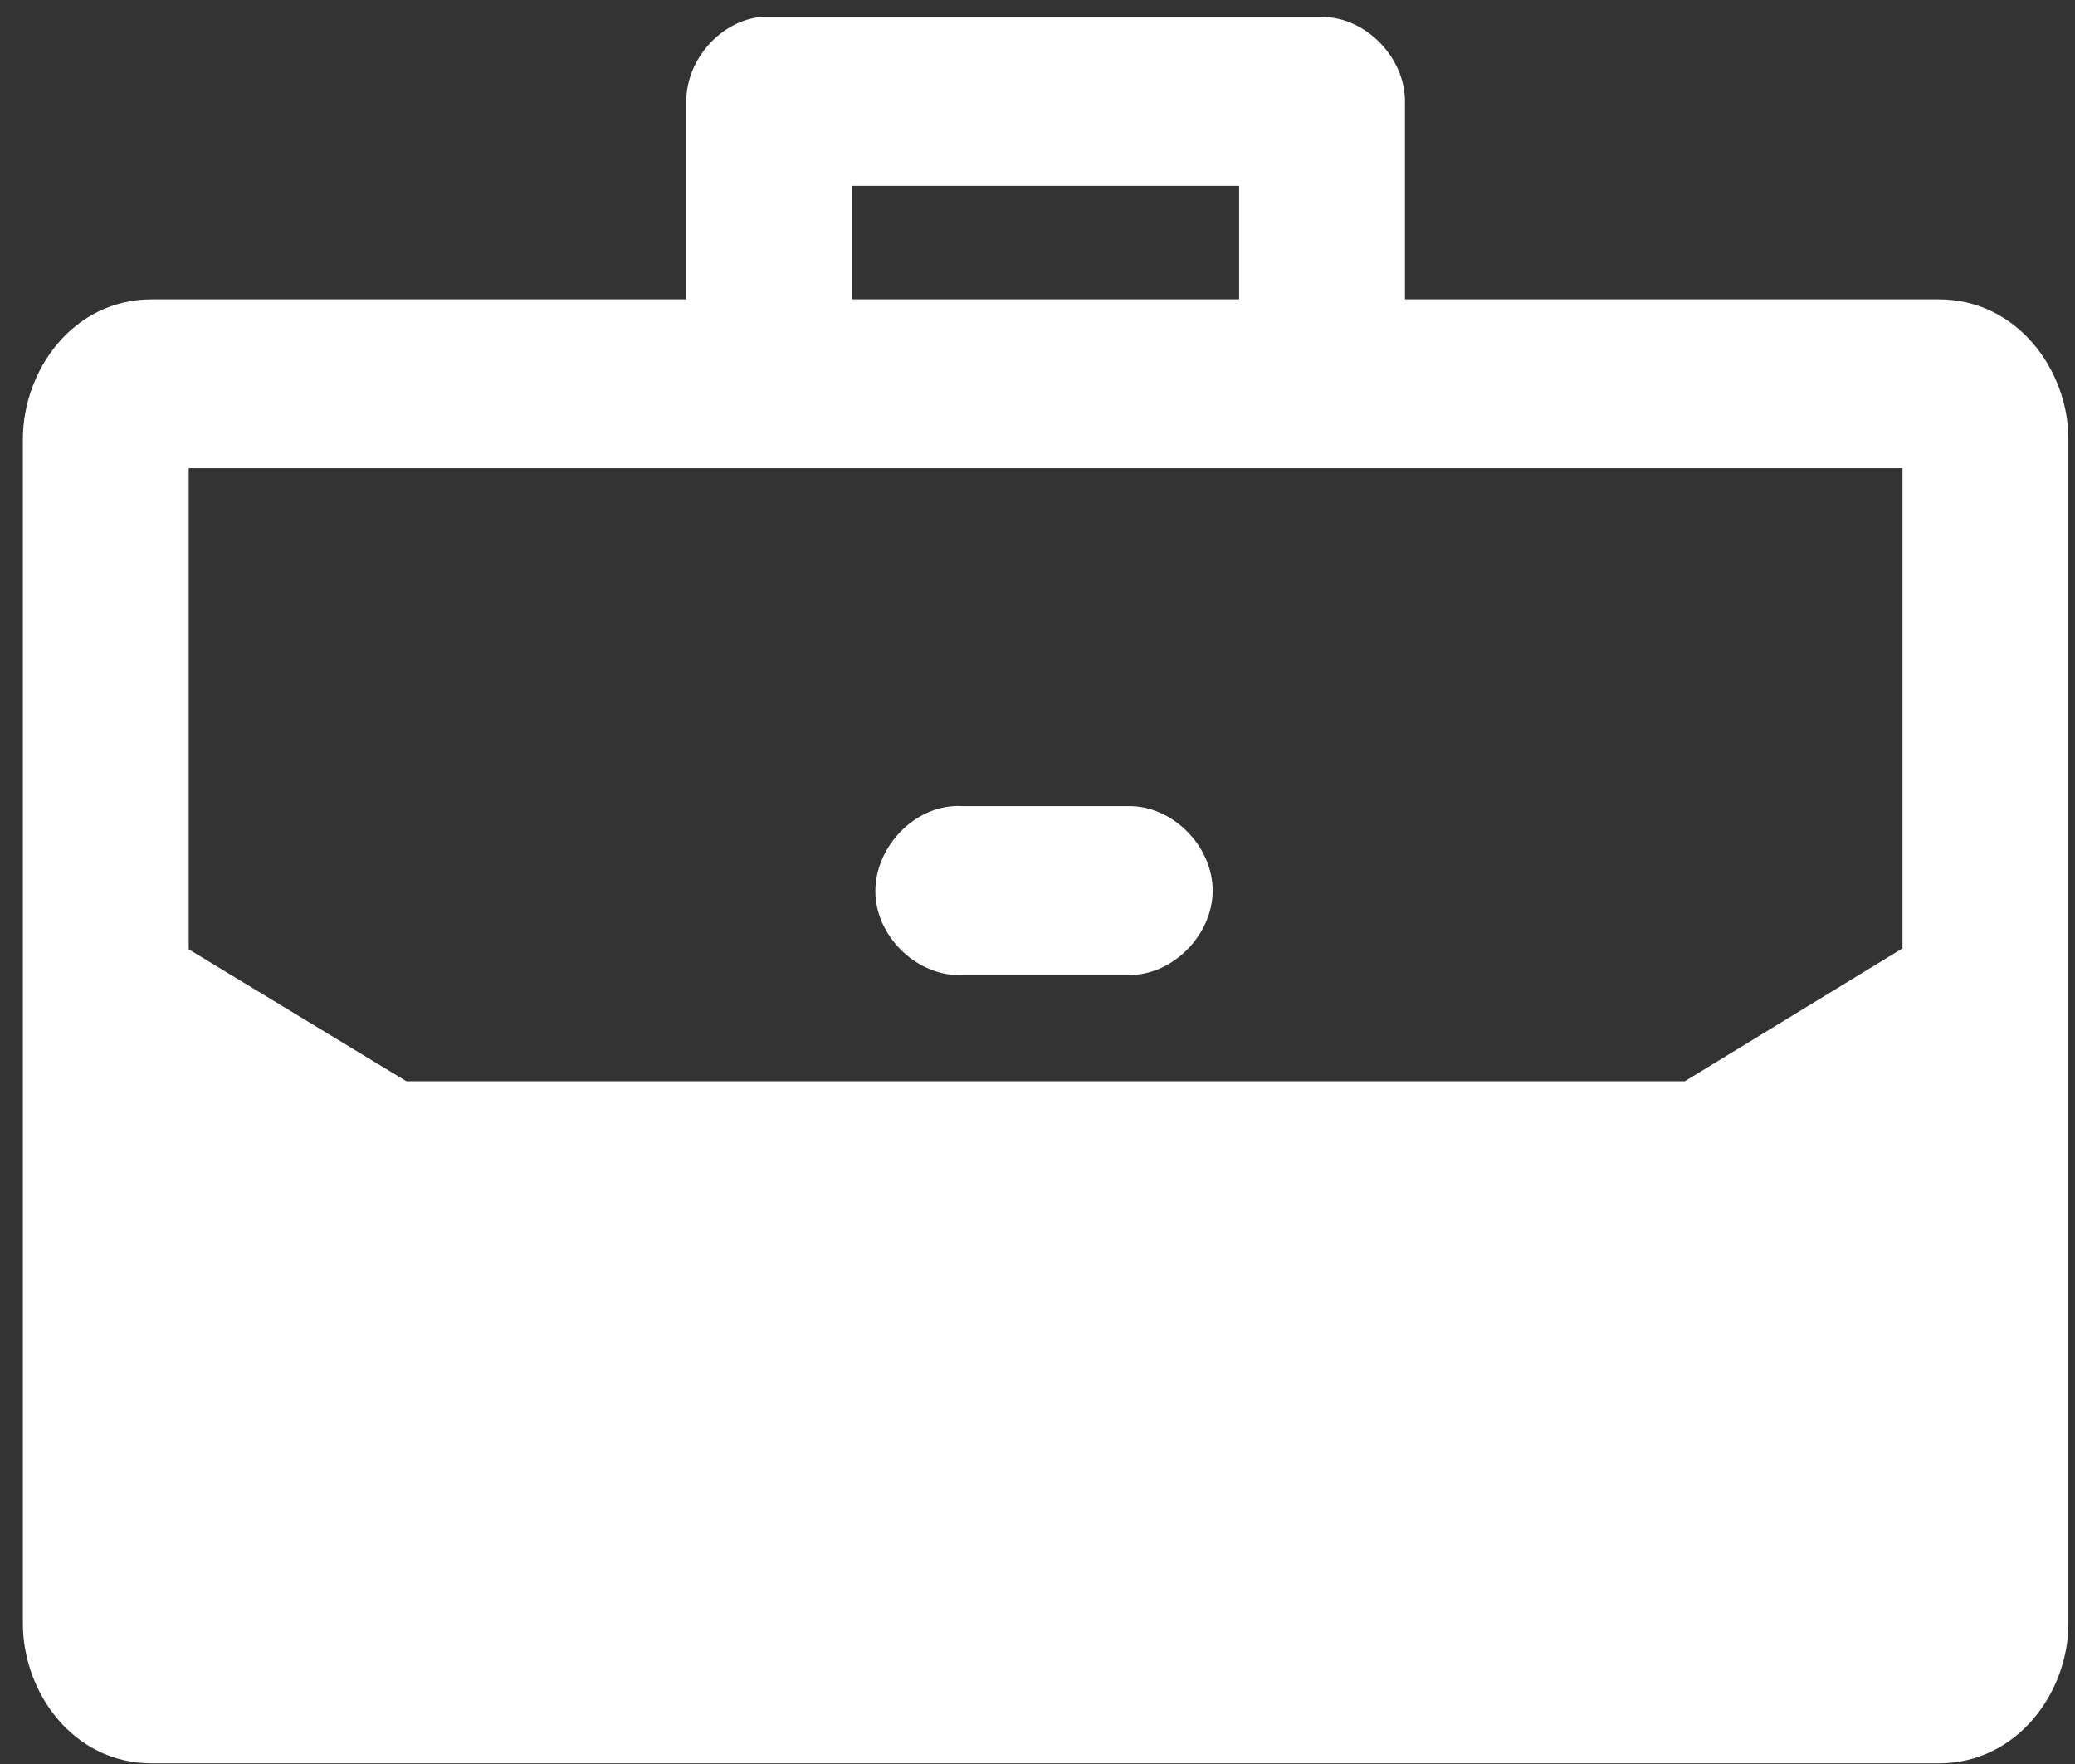 <svg width="40" height="34" viewBox="0 0 40 34" fill="none" xmlns="http://www.w3.org/2000/svg">
<rect x="0" y="0" width="40" height="34" fill="#333333" stroke="none"/>
<path d="M14.662 0.326C13.882 0.409 13.226 1.155 13.23 1.954V5.77H2.922C1.416 5.77 0.441 7.129 0.441 8.466V31.291C0.441 32.627 1.416 33.987 2.922 33.987H37.375C38.881 33.987 39.873 32.627 39.873 31.291V8.466C39.873 7.129 38.881 5.77 37.375 5.77H27.084V1.954C27.084 1.102 26.323 0.326 25.486 0.326H14.662ZM16.427 3.582H23.887V5.77H16.427V3.582ZM3.638 9.025H36.675V18.279L32.479 20.84H7.834L3.638 18.297L3.638 9.025ZM18.392 15.537C17.555 15.581 16.833 16.397 16.876 17.25C16.92 18.102 17.721 18.837 18.558 18.793H21.755C22.6 18.805 23.377 18.025 23.377 17.165C23.377 16.305 22.6 15.525 21.755 15.537H18.558C18.503 15.533 18.447 15.533 18.392 15.537L18.392 15.537Z" fill="white"/>
</svg>
